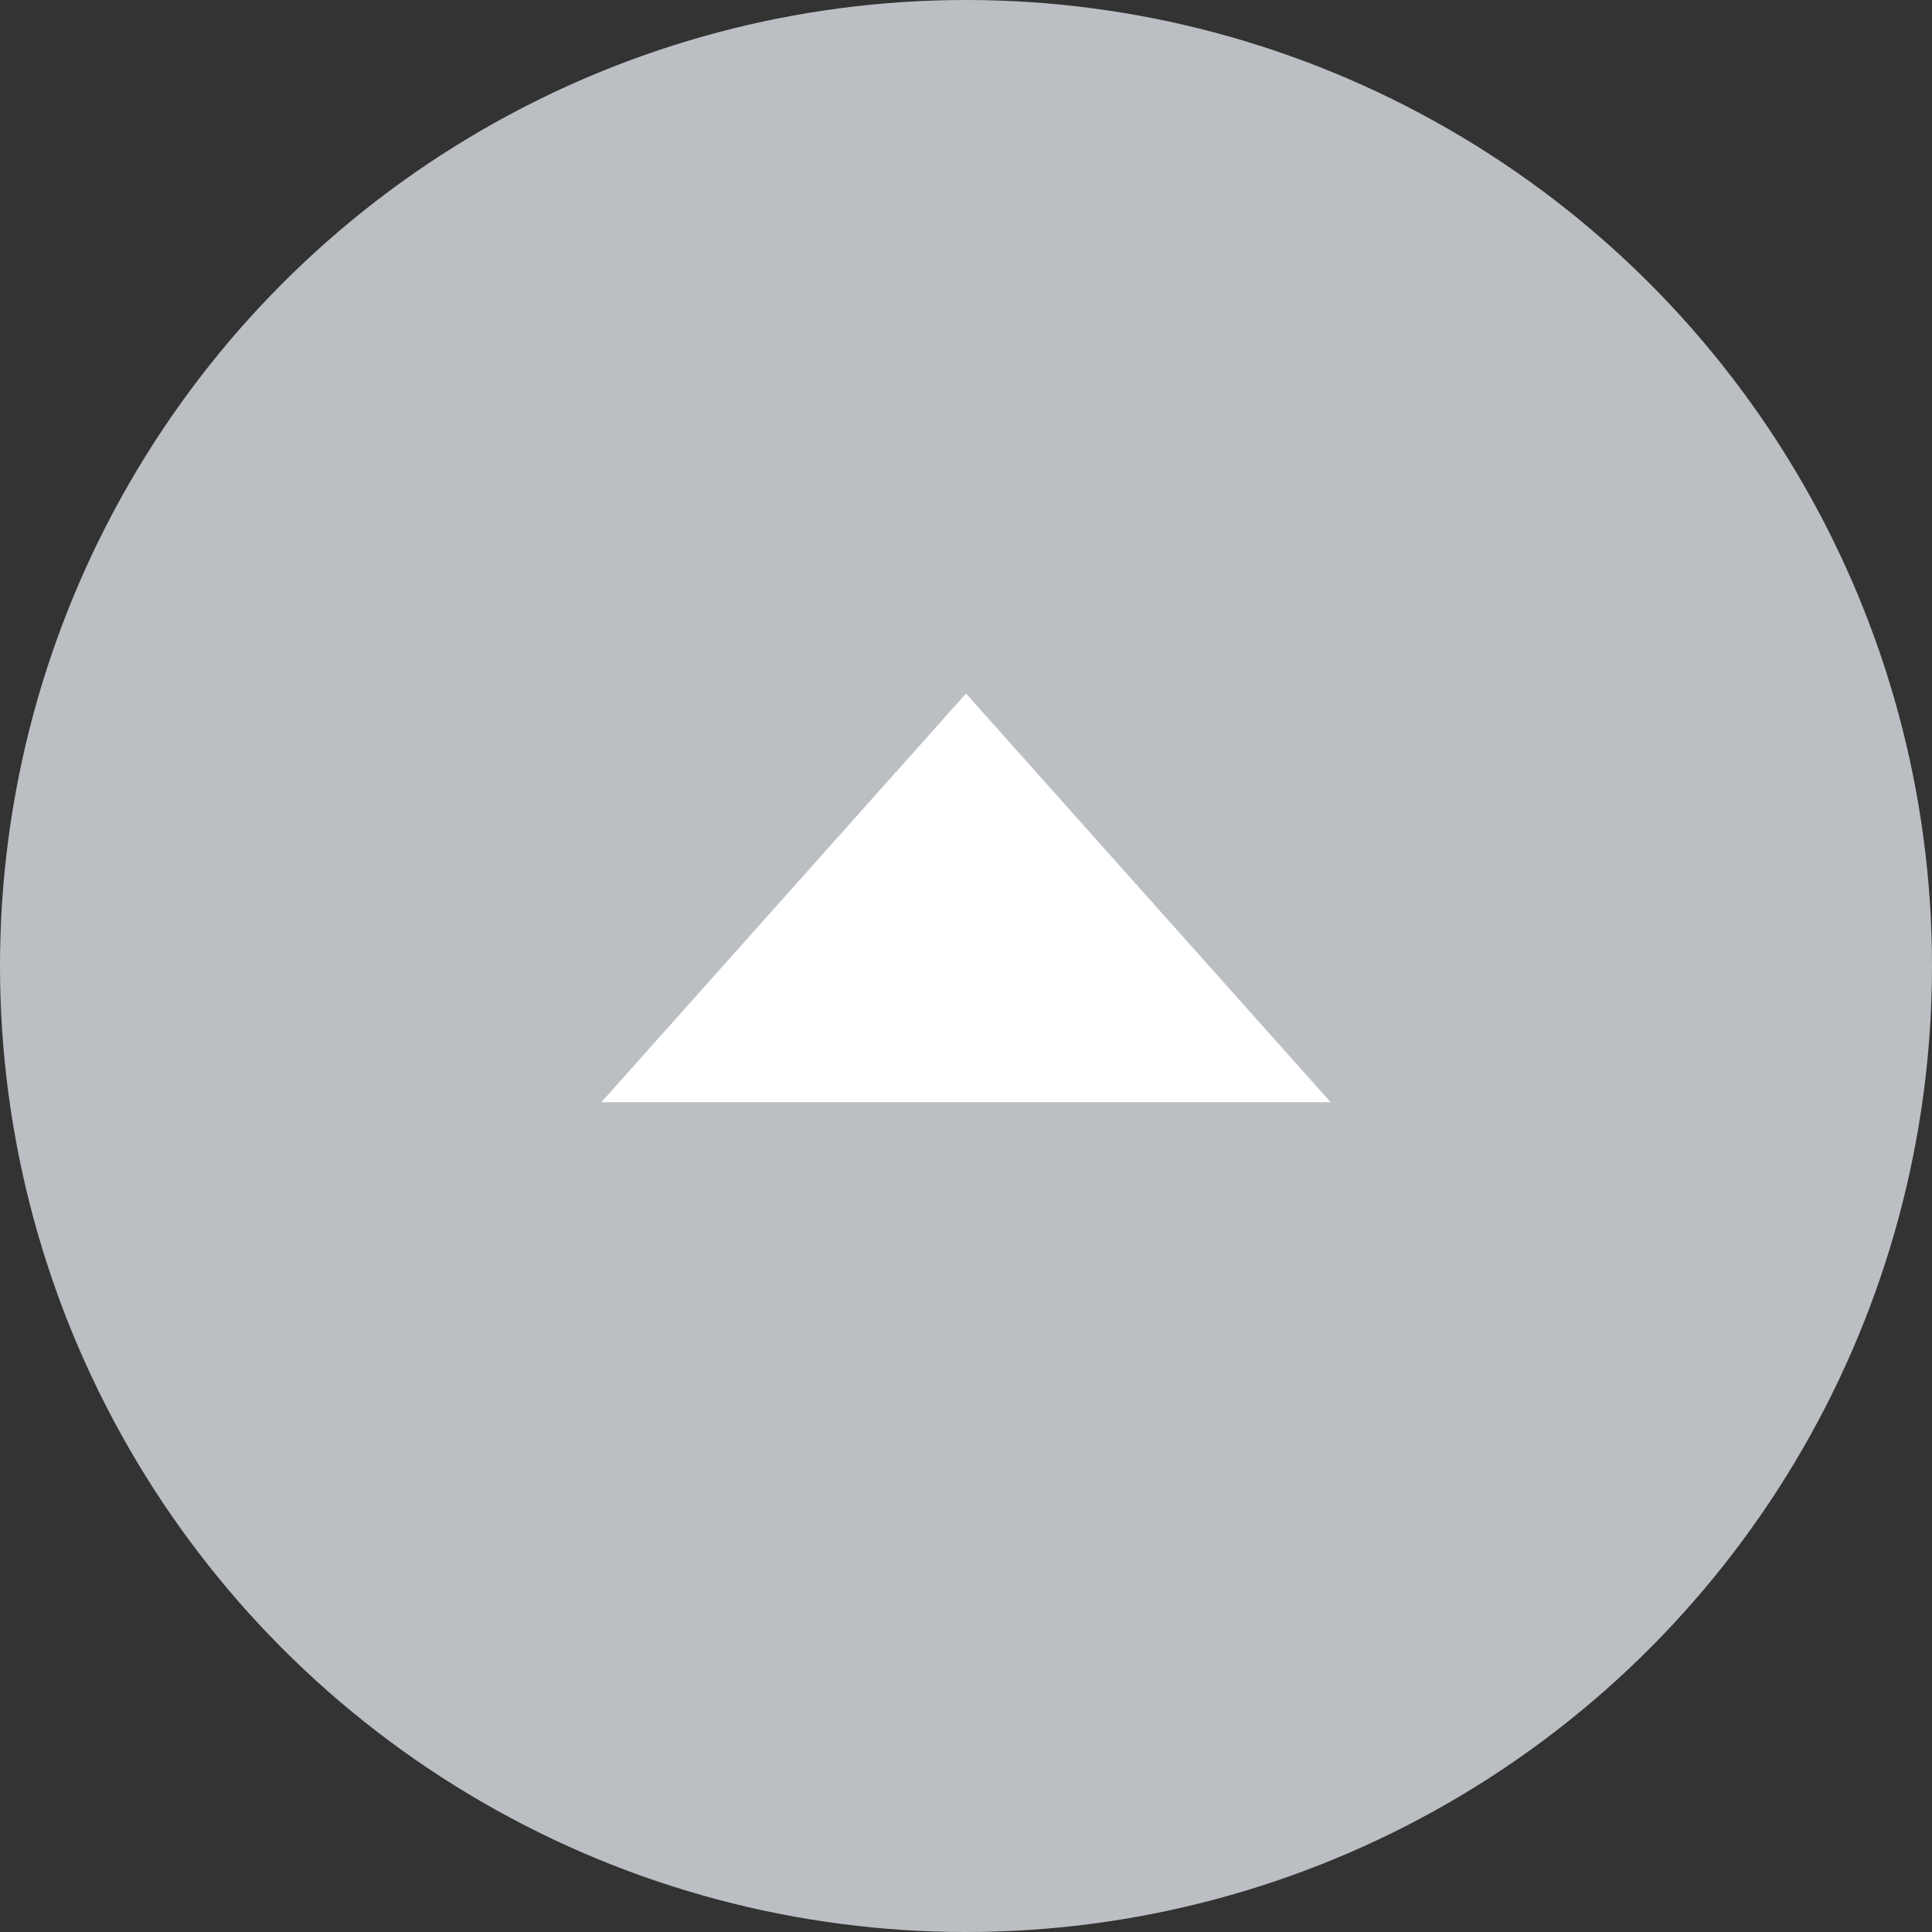 <svg width="39" height="39" viewBox="0 0 39 39" fill="none" xmlns="http://www.w3.org/2000/svg">
<rect x="0" y="0" width="39" height="39" fill="#333333" stroke="none"/>
<circle cx="19.5" cy="19.5" r="19.5" fill="#BBBFC4"/>
<path d="M19.5 14L26.861 22.25H12.139L19.5 14Z" fill="white"/>
</svg>
